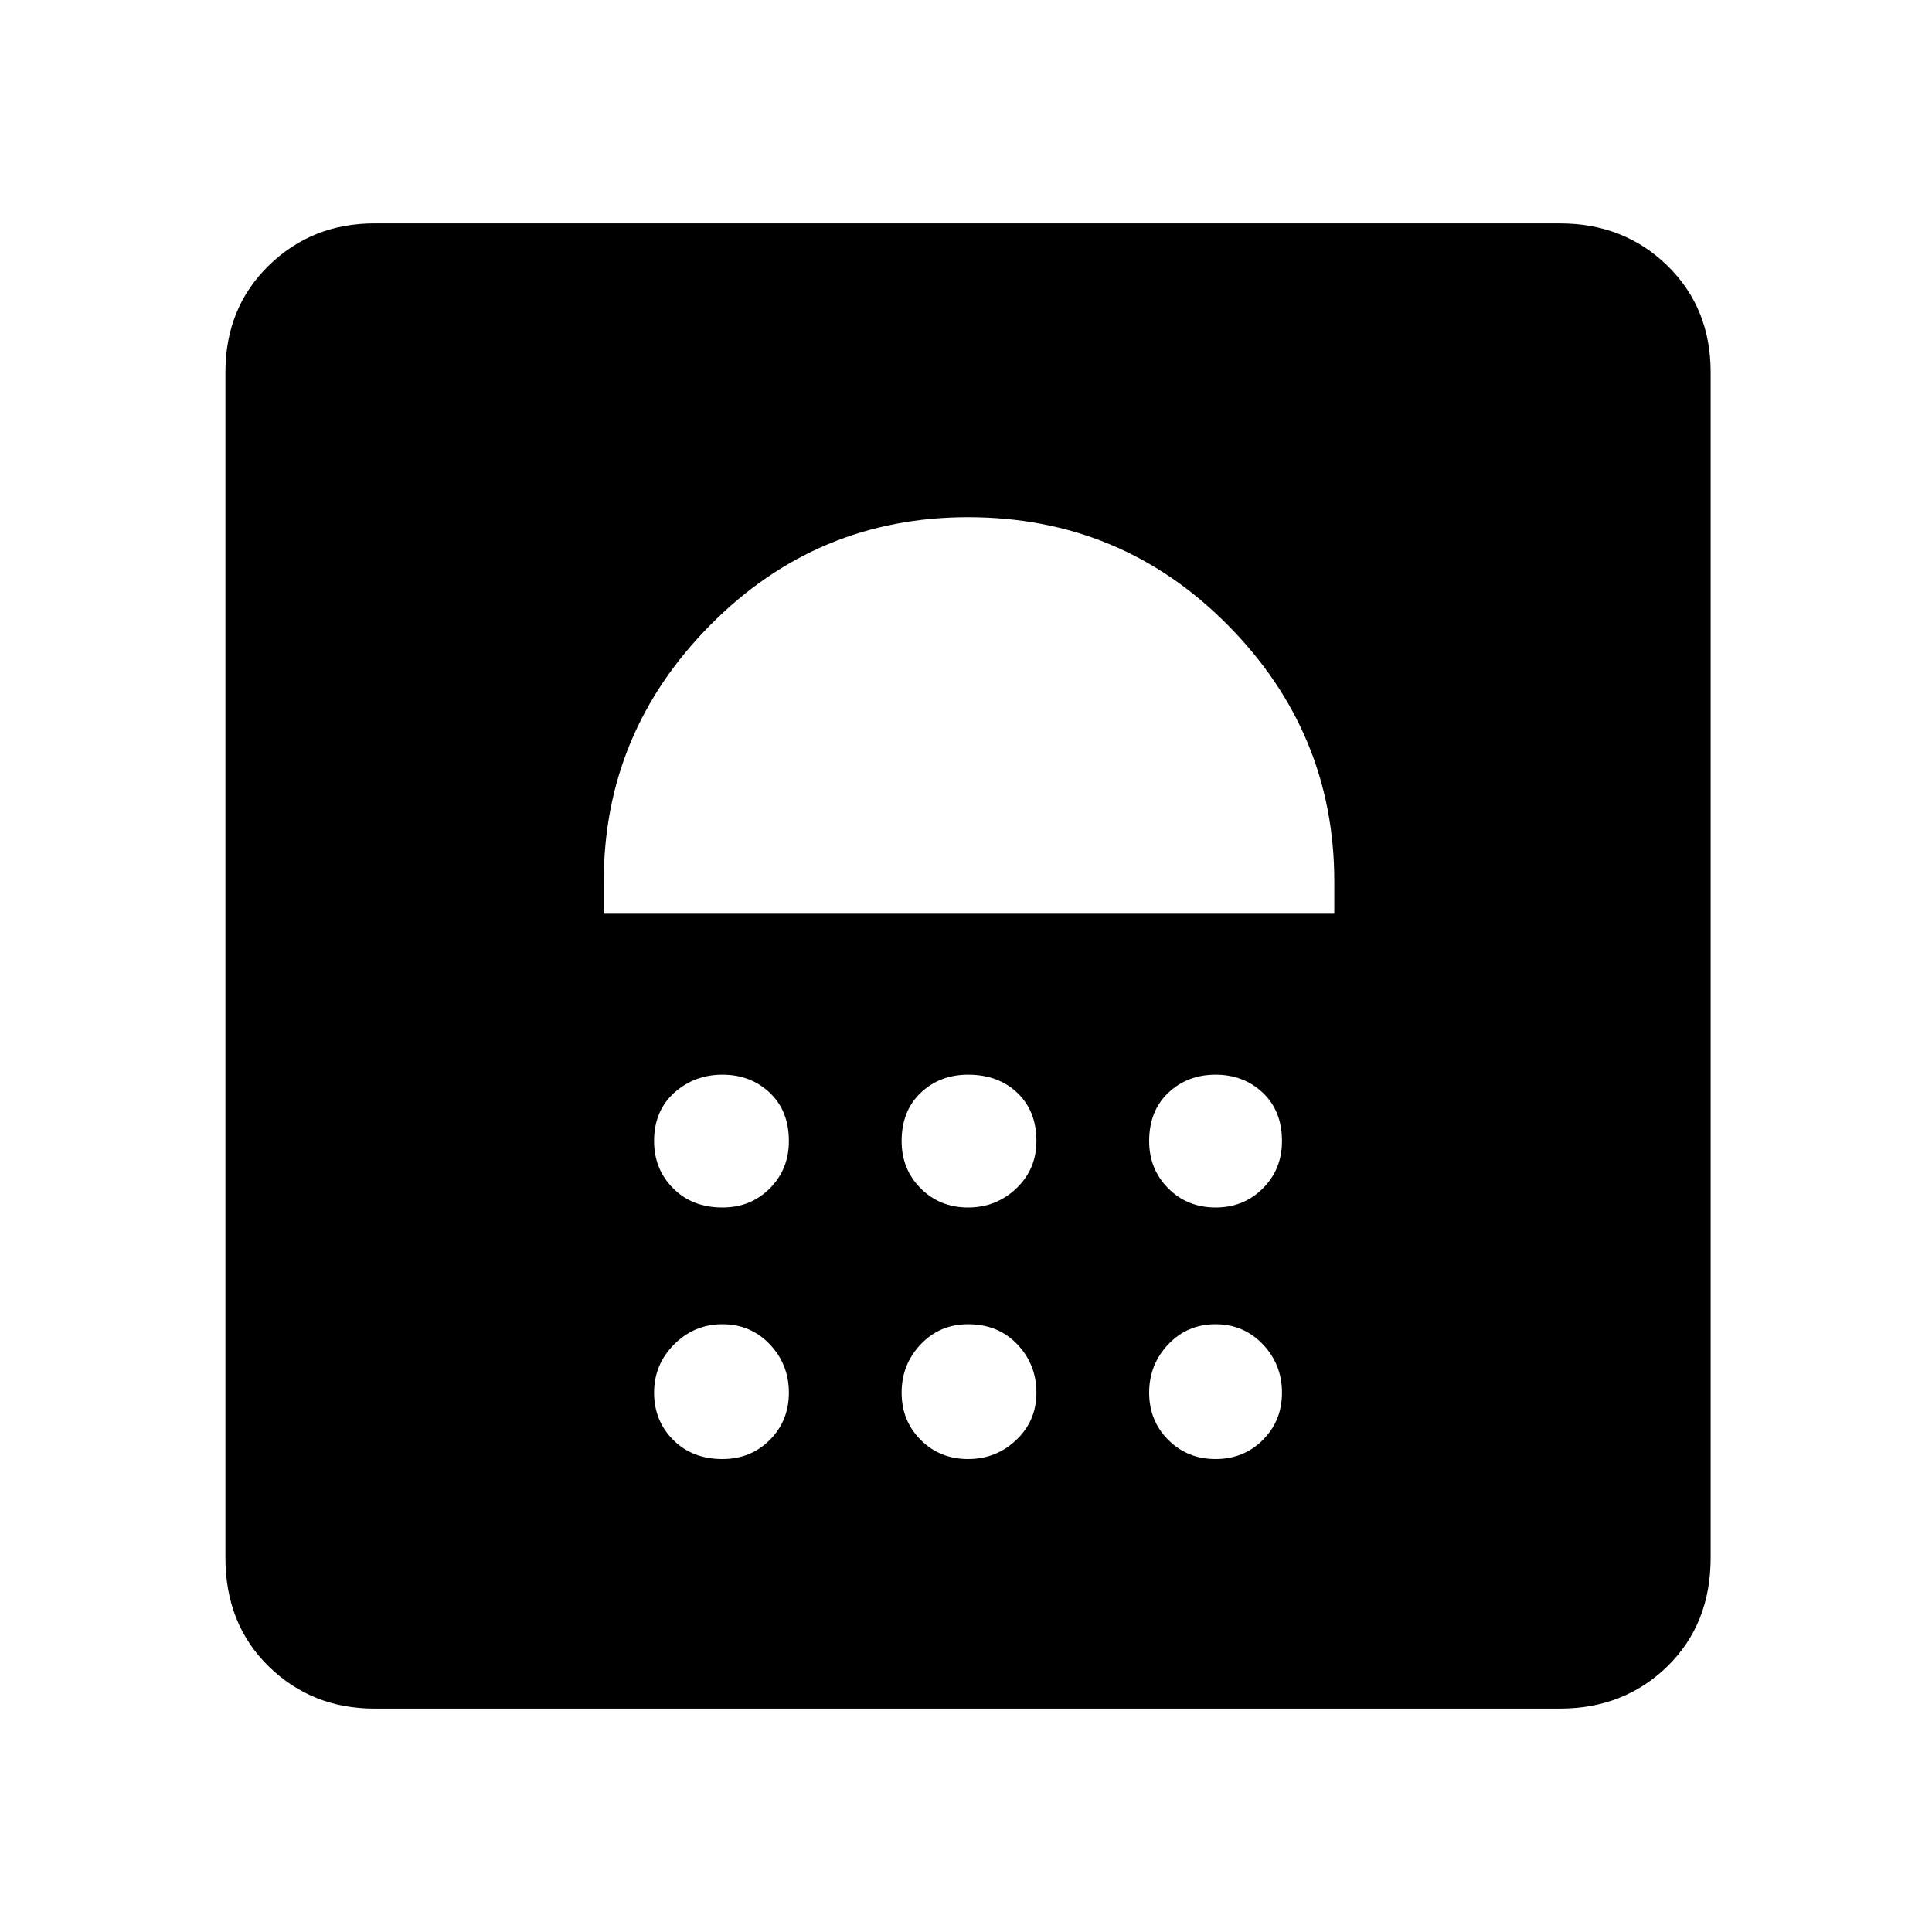 <svg xmlns="http://www.w3.org/2000/svg" height="40" width="40"><path d="M7.75 35.375Q6.458 35.375 5.562 34.5Q4.667 33.625 4.667 32.25V7.708Q4.667 6.375 5.562 5.5Q6.458 4.625 7.75 4.625H32.292Q33.625 4.625 34.521 5.5Q35.417 6.375 35.417 7.708V32.25Q35.417 33.625 34.521 34.5Q33.625 35.375 32.292 35.375ZM14.958 30.208Q15.542 30.208 15.938 29.812Q16.333 29.417 16.333 28.833Q16.333 28.25 15.938 27.833Q15.542 27.417 14.958 27.417Q14.375 27.417 13.958 27.833Q13.542 28.25 13.542 28.833Q13.542 29.417 13.938 29.812Q14.333 30.208 14.958 30.208ZM20.042 30.208Q20.625 30.208 21.042 29.812Q21.458 29.417 21.458 28.833Q21.458 28.25 21.062 27.833Q20.667 27.417 20.042 27.417Q19.458 27.417 19.062 27.833Q18.667 28.25 18.667 28.833Q18.667 29.417 19.062 29.812Q19.458 30.208 20.042 30.208ZM25.167 30.208Q25.75 30.208 26.146 29.812Q26.542 29.417 26.542 28.833Q26.542 28.25 26.146 27.833Q25.75 27.417 25.167 27.417Q24.583 27.417 24.188 27.833Q23.792 28.25 23.792 28.833Q23.792 29.417 24.188 29.812Q24.583 30.208 25.167 30.208ZM14.958 25Q15.542 25 15.938 24.604Q16.333 24.208 16.333 23.625Q16.333 23 15.938 22.625Q15.542 22.25 14.958 22.25Q14.375 22.25 13.958 22.625Q13.542 23 13.542 23.625Q13.542 24.208 13.938 24.604Q14.333 25 14.958 25ZM20.042 25Q20.625 25 21.042 24.604Q21.458 24.208 21.458 23.625Q21.458 23 21.062 22.625Q20.667 22.25 20.042 22.25Q19.458 22.25 19.062 22.625Q18.667 23 18.667 23.625Q18.667 24.208 19.062 24.604Q19.458 25 20.042 25ZM25.167 25Q25.75 25 26.146 24.604Q26.542 24.208 26.542 23.625Q26.542 23 26.146 22.625Q25.75 22.25 25.167 22.25Q24.583 22.25 24.188 22.625Q23.792 23 23.792 23.625Q23.792 24.208 24.188 24.604Q24.583 25 25.167 25ZM12.5 18.917H27.625V18.25Q27.625 15.167 25.417 12.938Q23.208 10.708 20.042 10.708Q16.917 10.708 14.708 12.938Q12.5 15.167 12.5 18.25Z"/></svg>